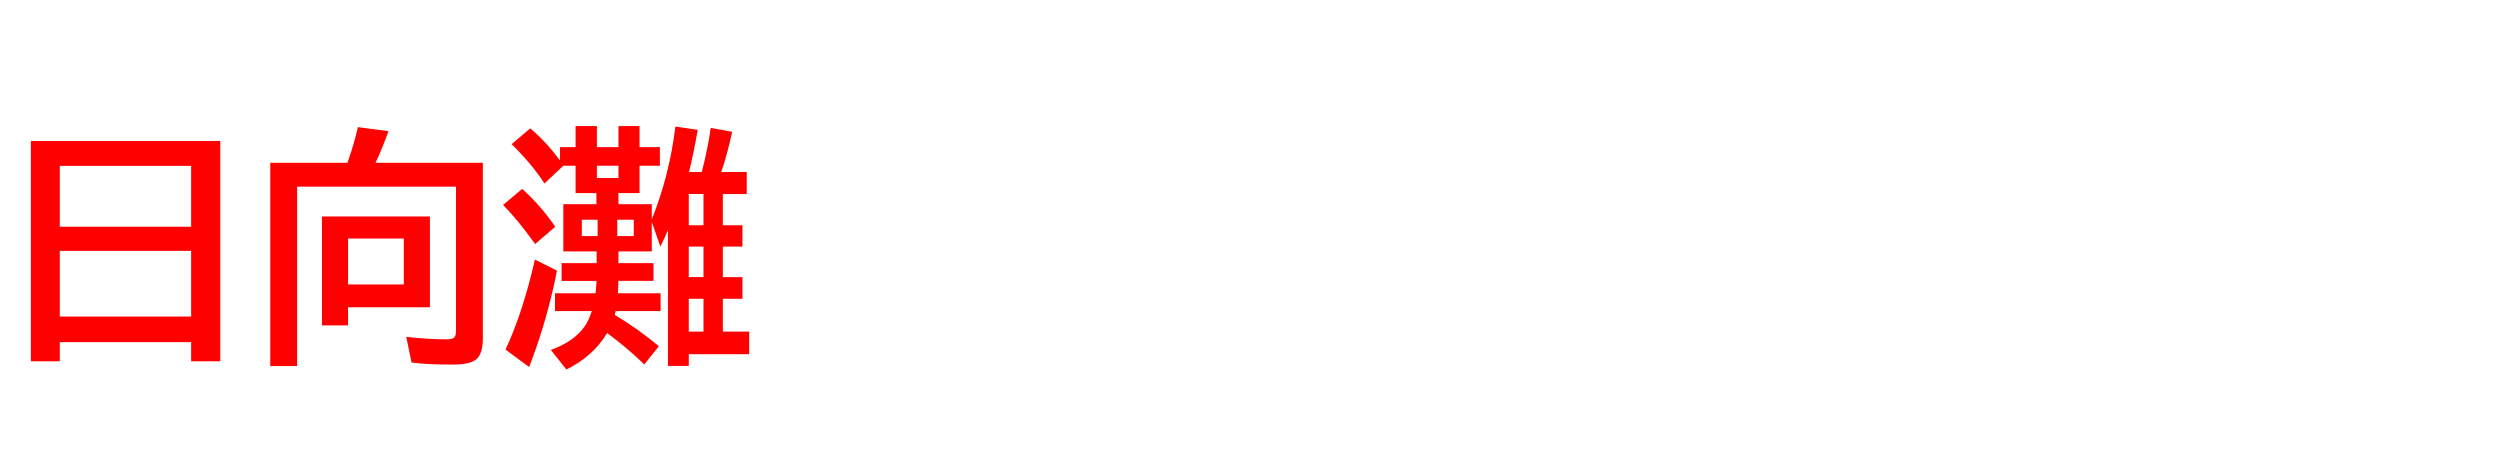 <svg xmlns="http://www.w3.org/2000/svg" id="svg1" version="1.1" height="200" width="1096">
  <defs id="defs1"></defs>
  <rect id="rect1" stroke="none" fill="none" height="200" width="1096" y="0" x="0"></rect>
  <path aria-label="日向灘" style="font-weight:bold;font-size:110px;font-family:'BIZ UDPGothic';fill:#ff0000" id="text1" d="M 96.572,61.807 V 158.379 H 83.789 V 150 H 26.211 v 8.379 H 13.535 V 61.807 Z M 26.211,72.71 V 99.404 H 83.789 V 72.71 Z m 0,37.275 v 28.789 H 83.789 V 109.985 Z M 188.472,94.893 v 39.8 h -35.879 v 7.949 H 141.152 V 94.893 Z m -11.44,9.668 h -24.438 v 20.142 h 24.438 z M 152.324,71.367 q 2.954,-8.271 4.565,-15.63 l 13.428,1.772 q -3.008,8.271 -5.693,13.857 h 47.051 v 77.075 q 0,6.338 -2.632,8.862 -2.686,2.524 -10.42,2.524 -12.139,0 -18.208,-0.913 l -2.31,-11.226 q 9.99,1.074 18.047,1.074 2.686,0 3.33,-1.289 0.43,-0.859 0.43,-2.524 V 81.841 h -69.663 v 78.633 H 118.486 V 71.367 Z m 118.809,13.267 v 4.888 h 14.609 v 6.606 q 7.681,-18.96 10.366,-40.659 l 9.775,1.45 q -1.987,11.333 -3.813,18.477 h 5.586 q 2.524,-9.507 3.921,-19.336 l 9.399,1.719 q -1.987,9.453 -4.78,17.617 h 11.172 v 9.668 h -10.474 v 13.696 h 8.594 v 9.346 h -8.594 v 13.374 h 8.594 v 9.507 h -8.594 v 14.395 h 11.548 v 9.883 h -26.479 v 5.156 h -9.131 V 100.908 q -1.182,2.847 -3.33,7.197 l -3.76,-10.796 v 12.891 h -14.609 v 5.156 h 15.361 v 7.788 h -15.361 q -0.107,3.706 -0.215,5.425 h 18.691 v 7.788 h -19.712 q -0.107,0.591 -0.376,1.719 9.937,5.854 19.336,13.696 l -6.392,8.003 q -7.305,-7.09 -15.684,-13.32 l -0.591,-0.483 q -6.23,10.366 -17.886,16.006 l -6.821,-8.594 q 10.044,-3.545 14.771,-10.205 1.88,-2.578 3.169,-6.821 h -16.113 v -7.788 h 17.778 q 0.376,-3.706 0.43,-5.425 h -15.308 v -7.788 h 15.361 V 110.2 H 246.963 V 89.521 h 14.502 v -4.888 h -9.131 V 72.656 h -5.371 l -8.271,7.788 q -5.156,-8.11 -14.395,-17.241 l 8.164,-6.929 q 6.66,5.532 13.052,14.072 v -5.854 h 6.821 v -9.238 h 9.346 v 9.238 h 9.453 v -9.238 h 9.238 v 9.238 h 8.916 v 8.164 h -8.916 v 11.978 z m -9.131,11.709 h -6.929 v 7.144 h 6.929 z m 8.594,0 v 7.144 h 7.251 V 96.343 Z M 261.68,72.656 v 5.371 h 9.453 V 72.656 Z m 40.283,12.407 v 13.696 h 6.445 V 85.063 Z m 0,23.042 v 13.374 h 6.445 v -13.374 z m 0,22.881 v 14.395 h 6.445 v -14.395 z m -67.354,-24.009 q -7.896,-10.957 -14.072,-17.134 l 8.379,-7.036 q 8.057,7.197 14.502,16.597 z m -12.998,46.299 q 7.573,-16.167 12.891,-39.478 l 9.668,4.834 q -4.136,21.431 -12.192,42.271 z"></path>
</svg>
